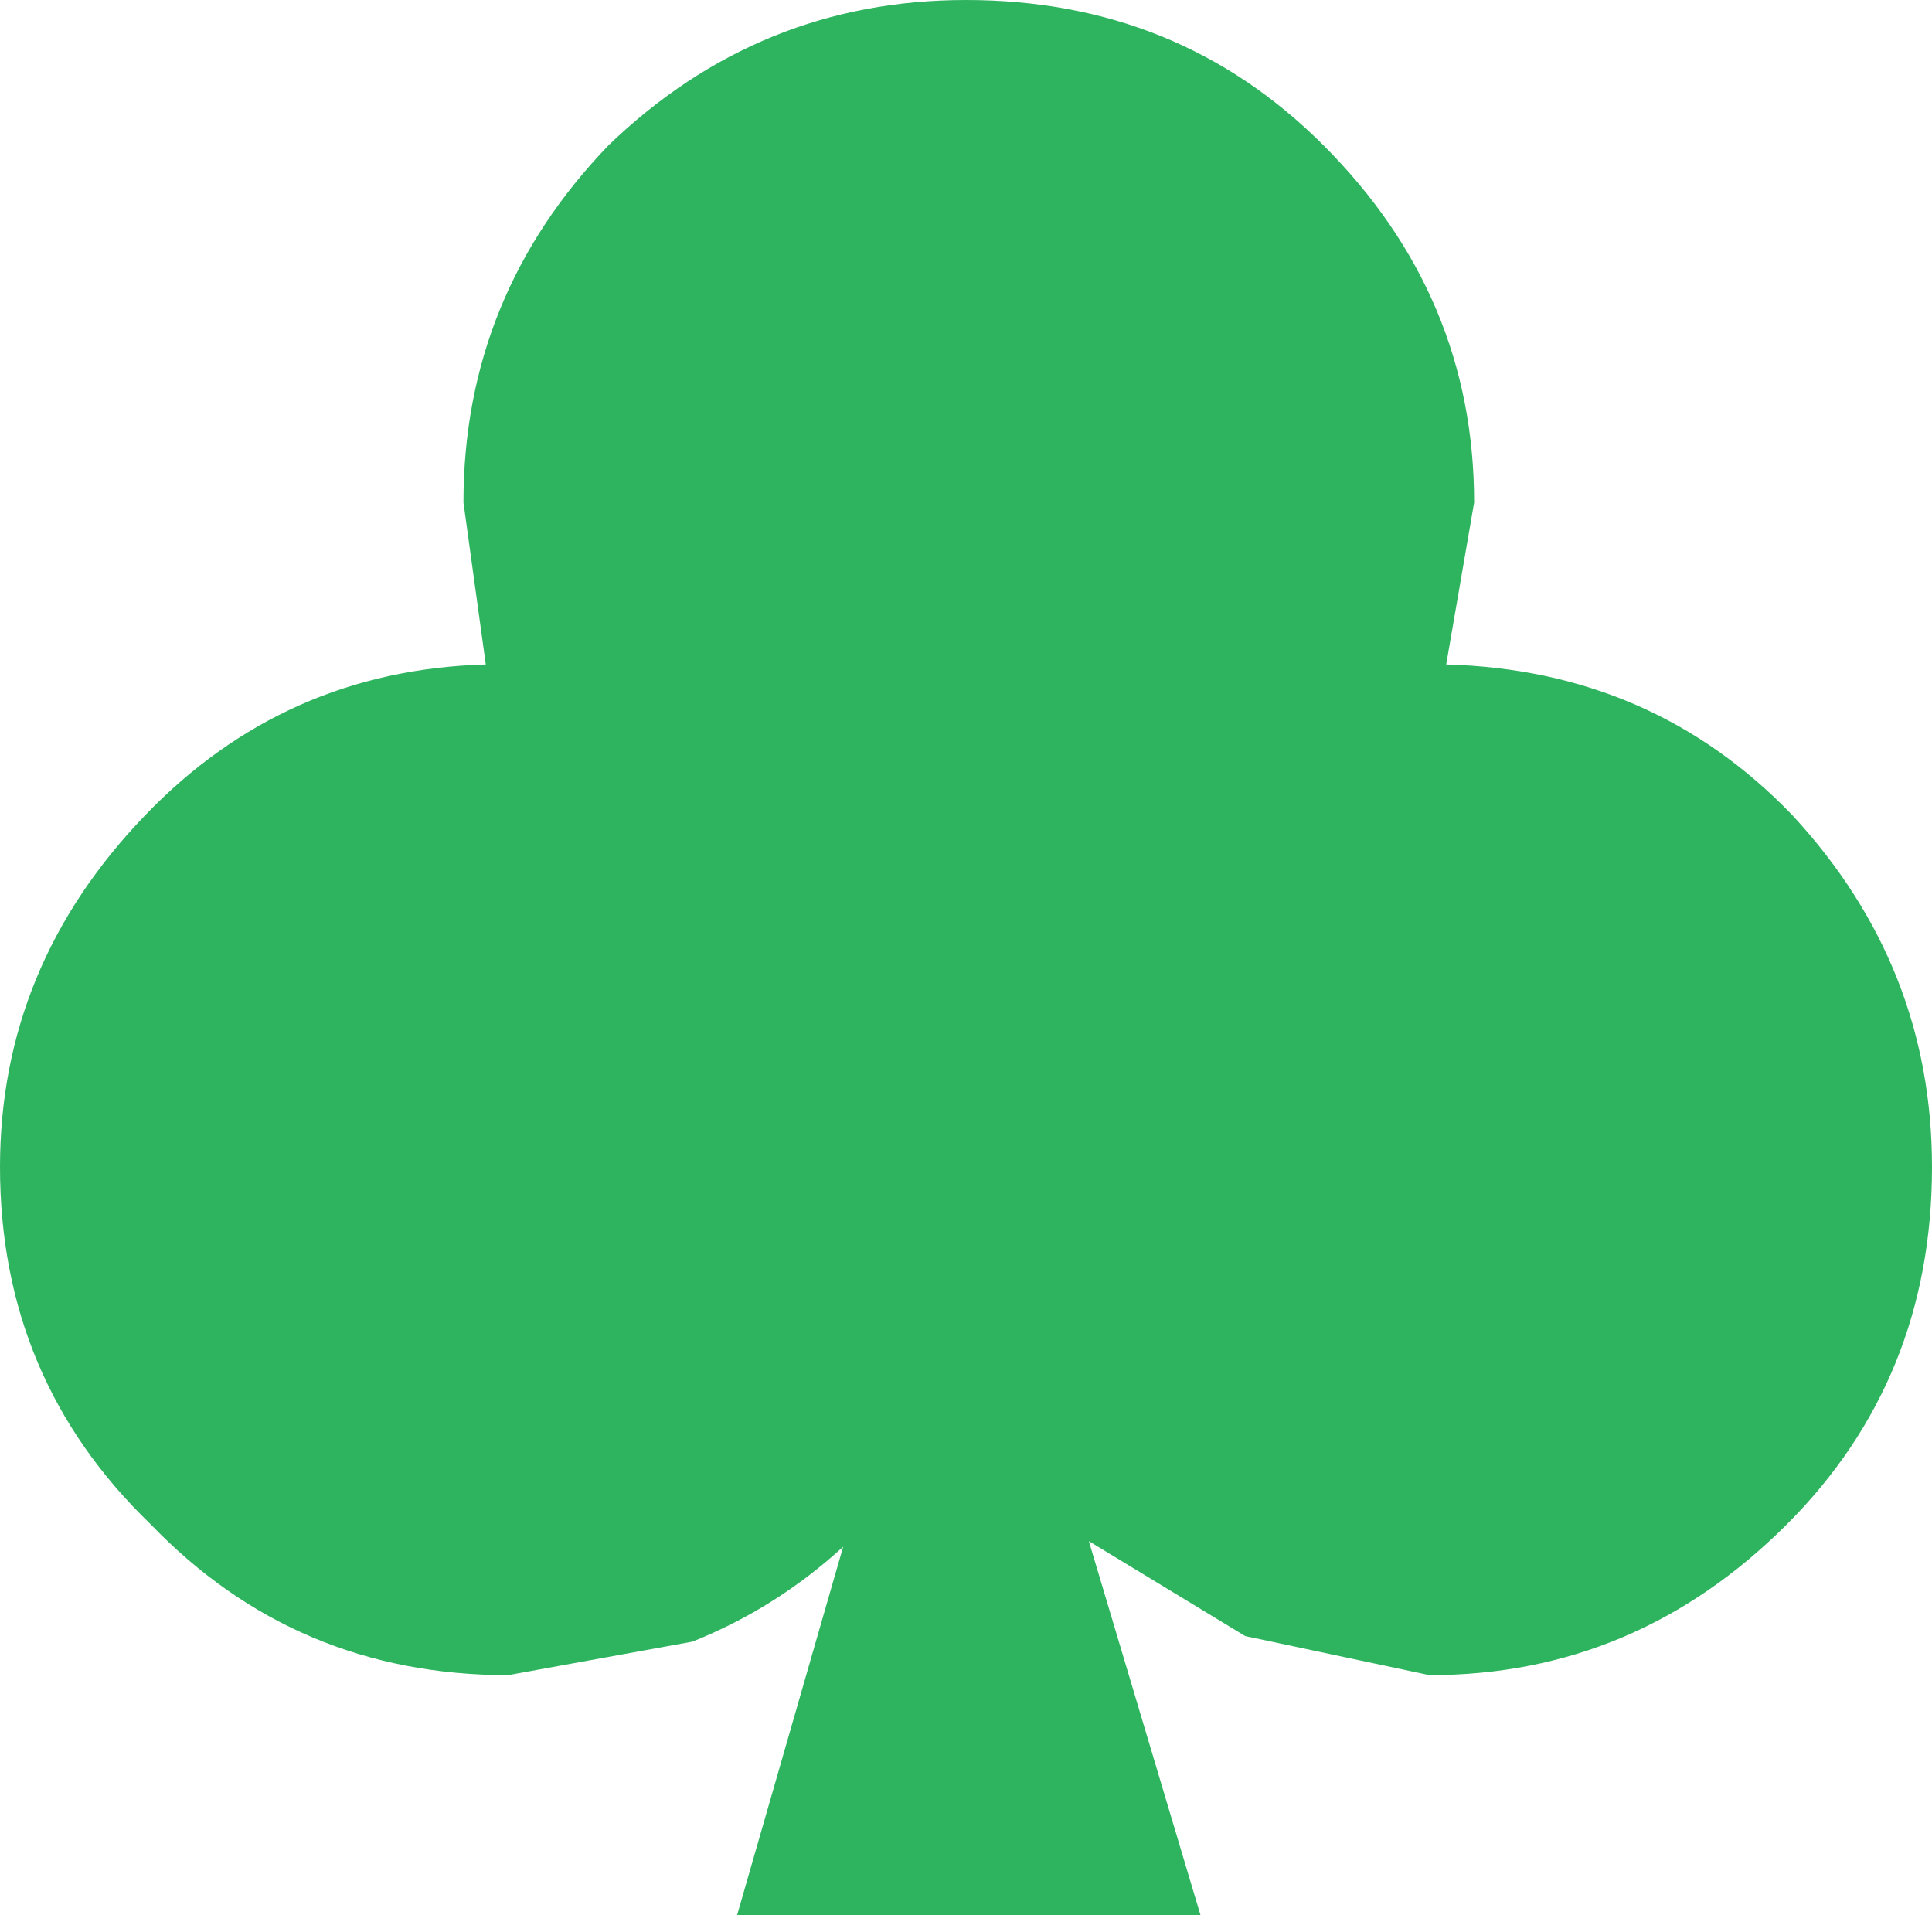 <?xml version="1.0" encoding="UTF-8" standalone="no"?>
<svg xmlns:xlink="http://www.w3.org/1999/xlink" height="17.15px" width="17.3px" xmlns="http://www.w3.org/2000/svg">
  <g transform="matrix(1.0, 0.0, 0.0, 1.0, 8.65, 8.55)">
    <path d="M0.0 -8.55 Q1.9 -8.55 3.2 -7.25 4.55 -5.9 4.55 -4.05 L4.3 -2.6 Q6.15 -2.55 7.4 -1.25 8.65 0.1 8.65 1.9 8.65 3.8 7.35 5.1 6.0 6.45 4.15 6.45 L2.5 6.1 1.1 5.25 2.1 8.6 -2.05 8.6 -1.1 5.3 Q-1.7 5.85 -2.45 6.15 L-4.1 6.45 Q-6.0 6.45 -7.3 5.1 -8.65 3.8 -8.65 1.9 -8.65 0.1 -7.35 -1.25 -6.1 -2.55 -4.3 -2.6 L-4.5 -4.05 Q-4.5 -5.9 -3.2 -7.25 -1.85 -8.55 0.0 -8.55" fill="#2eb45f" fill-rule="evenodd" stroke="none"/>
  </g>
</svg>
